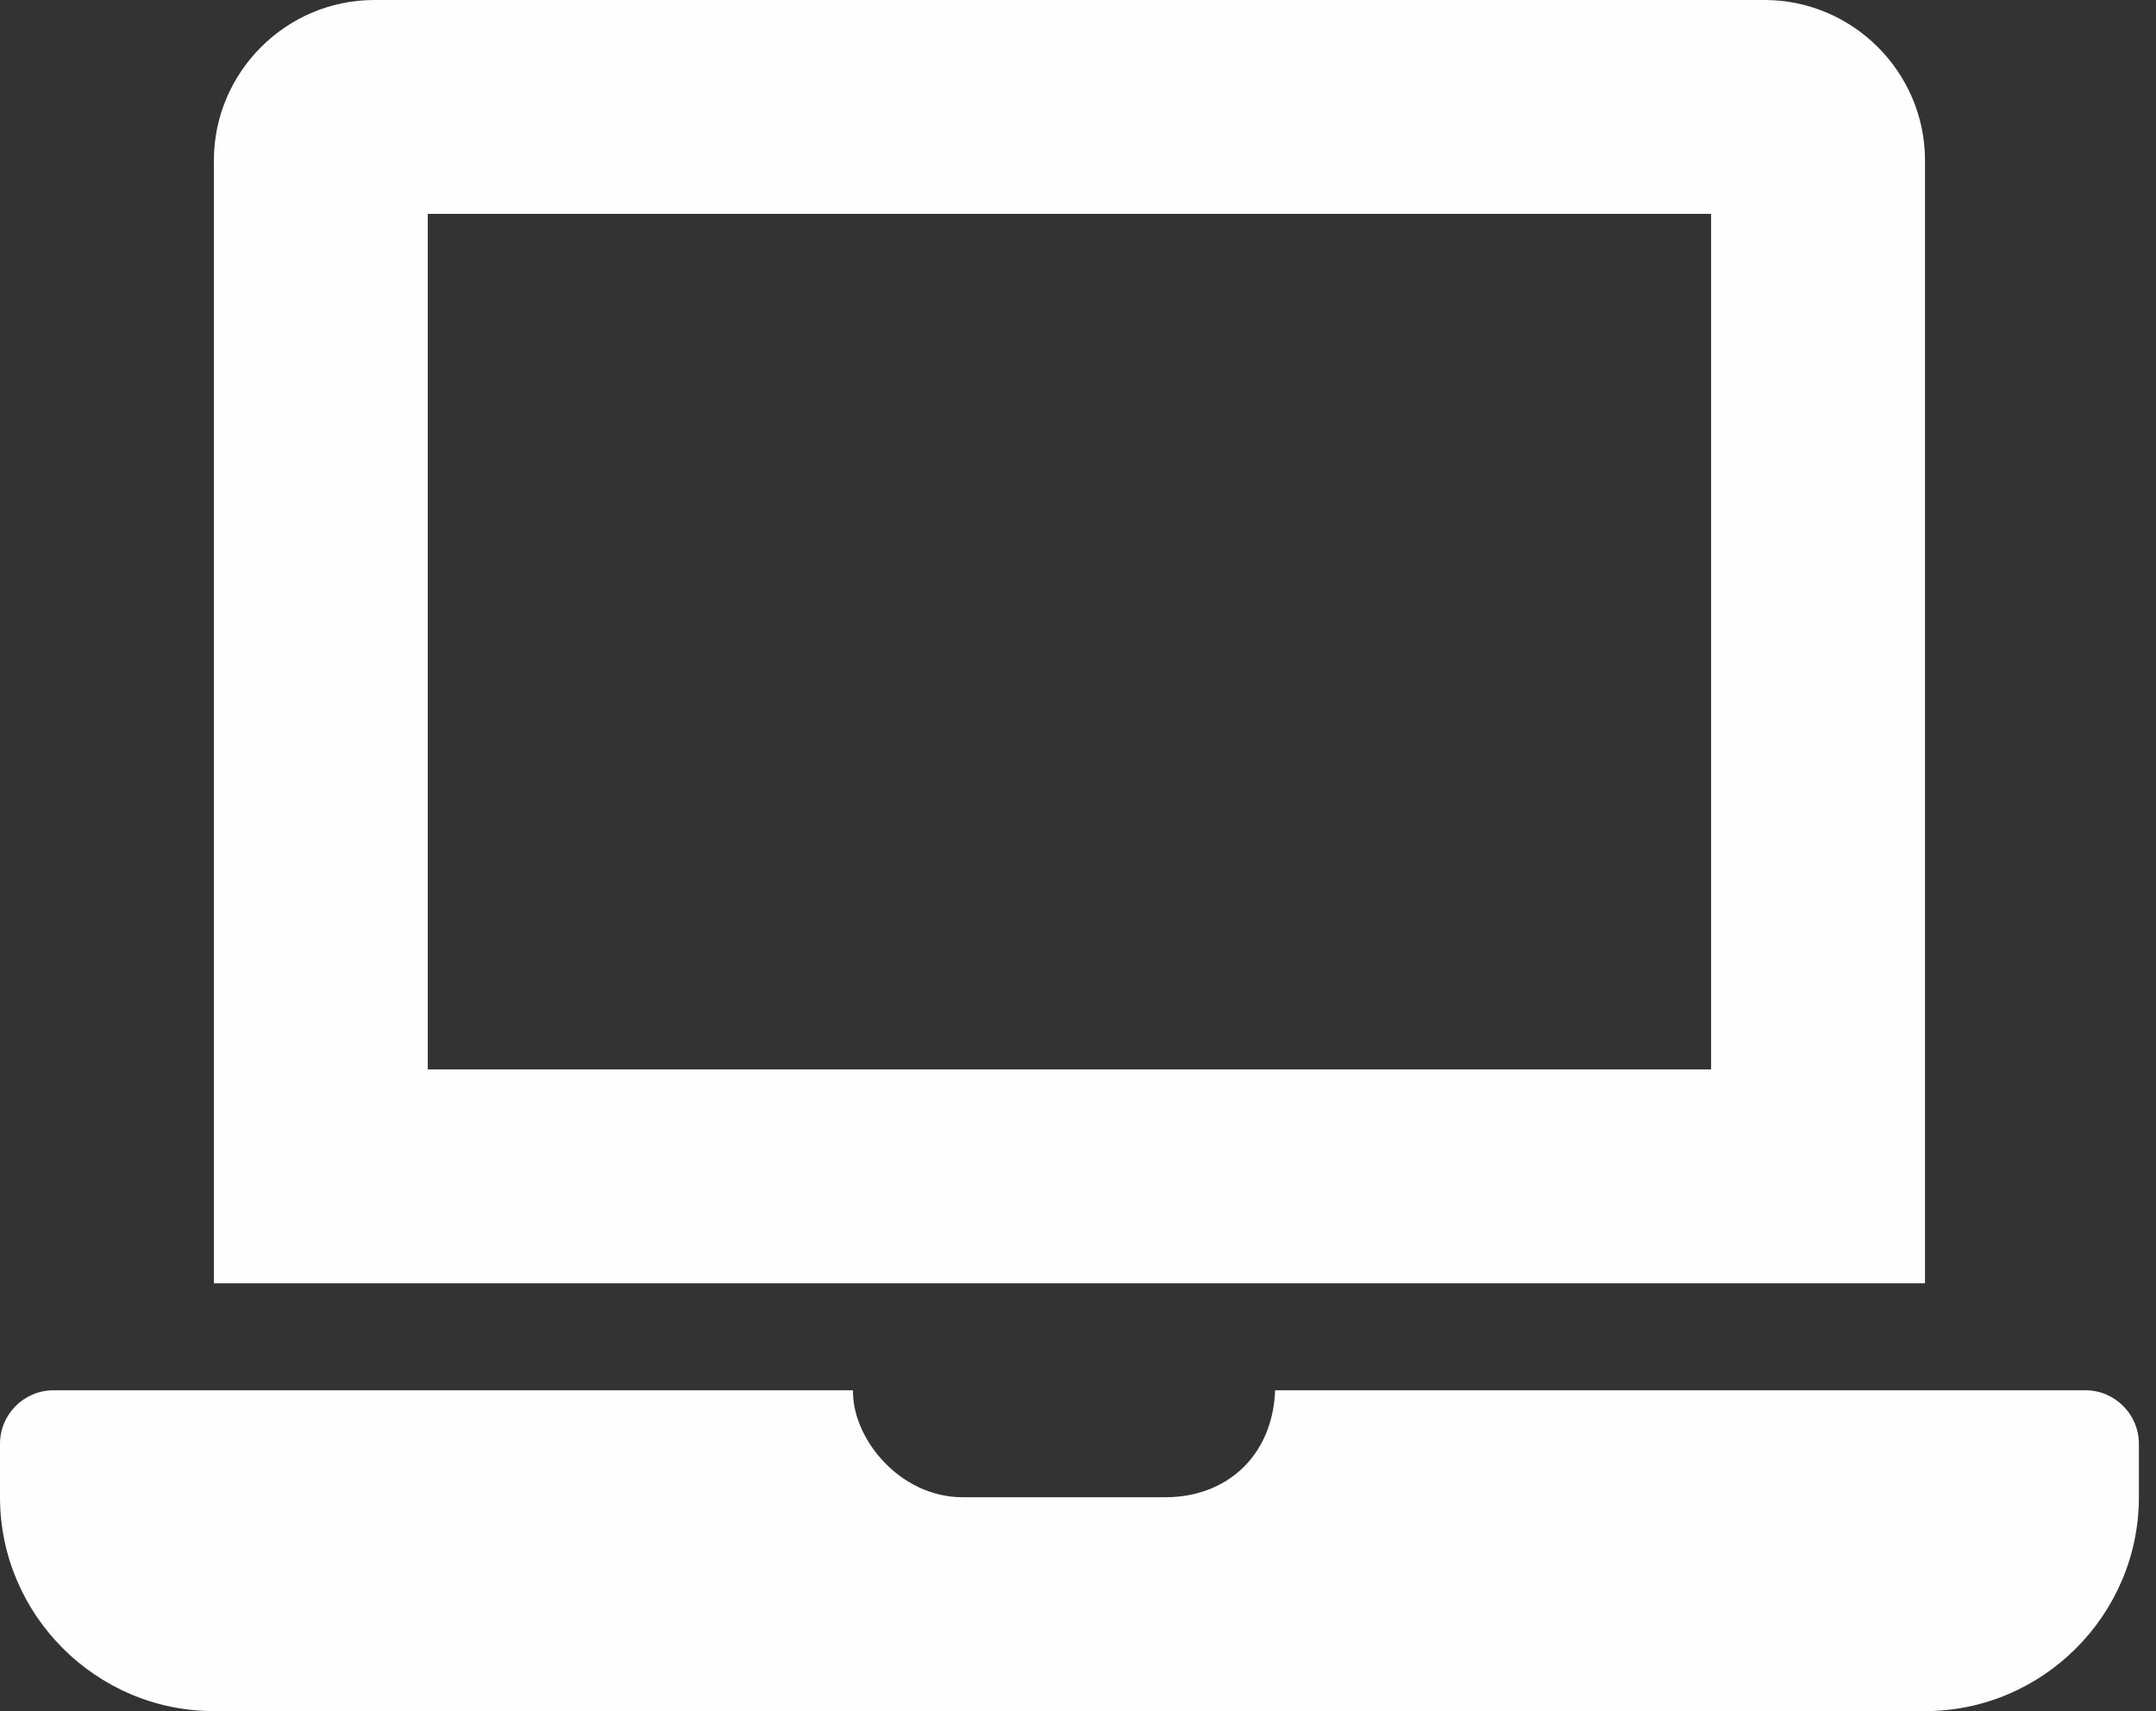 <svg width="63" height="50" viewBox="0 0 63 50" fill="none" xmlns="http://www.w3.org/2000/svg">
<rect x="0" y="0" width="63" height="50" fill="#333333" stroke="none"/>
<g clip-path="url(#clip0_12_5787)">
<path d="M60.938 40.625H37.26C37.188 42.56 35.823 43.75 34.062 43.75H28.125C26.3 43.75 24.9 42.044 24.925 40.625H1.562C0.703 40.625 0 41.328 0 42.188V43.75C0 47.188 2.812 50 6.25 50H56.25C59.688 50 62.5 47.188 62.5 43.75V42.188C62.5 41.328 61.797 40.625 60.938 40.625ZM56.25 4.688C56.25 2.109 54.141 0 51.562 0H10.938C8.359 0 6.25 2.109 6.25 4.688V37.5H56.25V4.688ZM50 31.25H12.5V6.25H50V31.25Z" fill="#FEFEFE"/>
</g>
<defs>
<clipPath id="clip0_12_5787">
<rect width="62.5" height="50" fill="white"/>
</clipPath>
</defs>
</svg>

